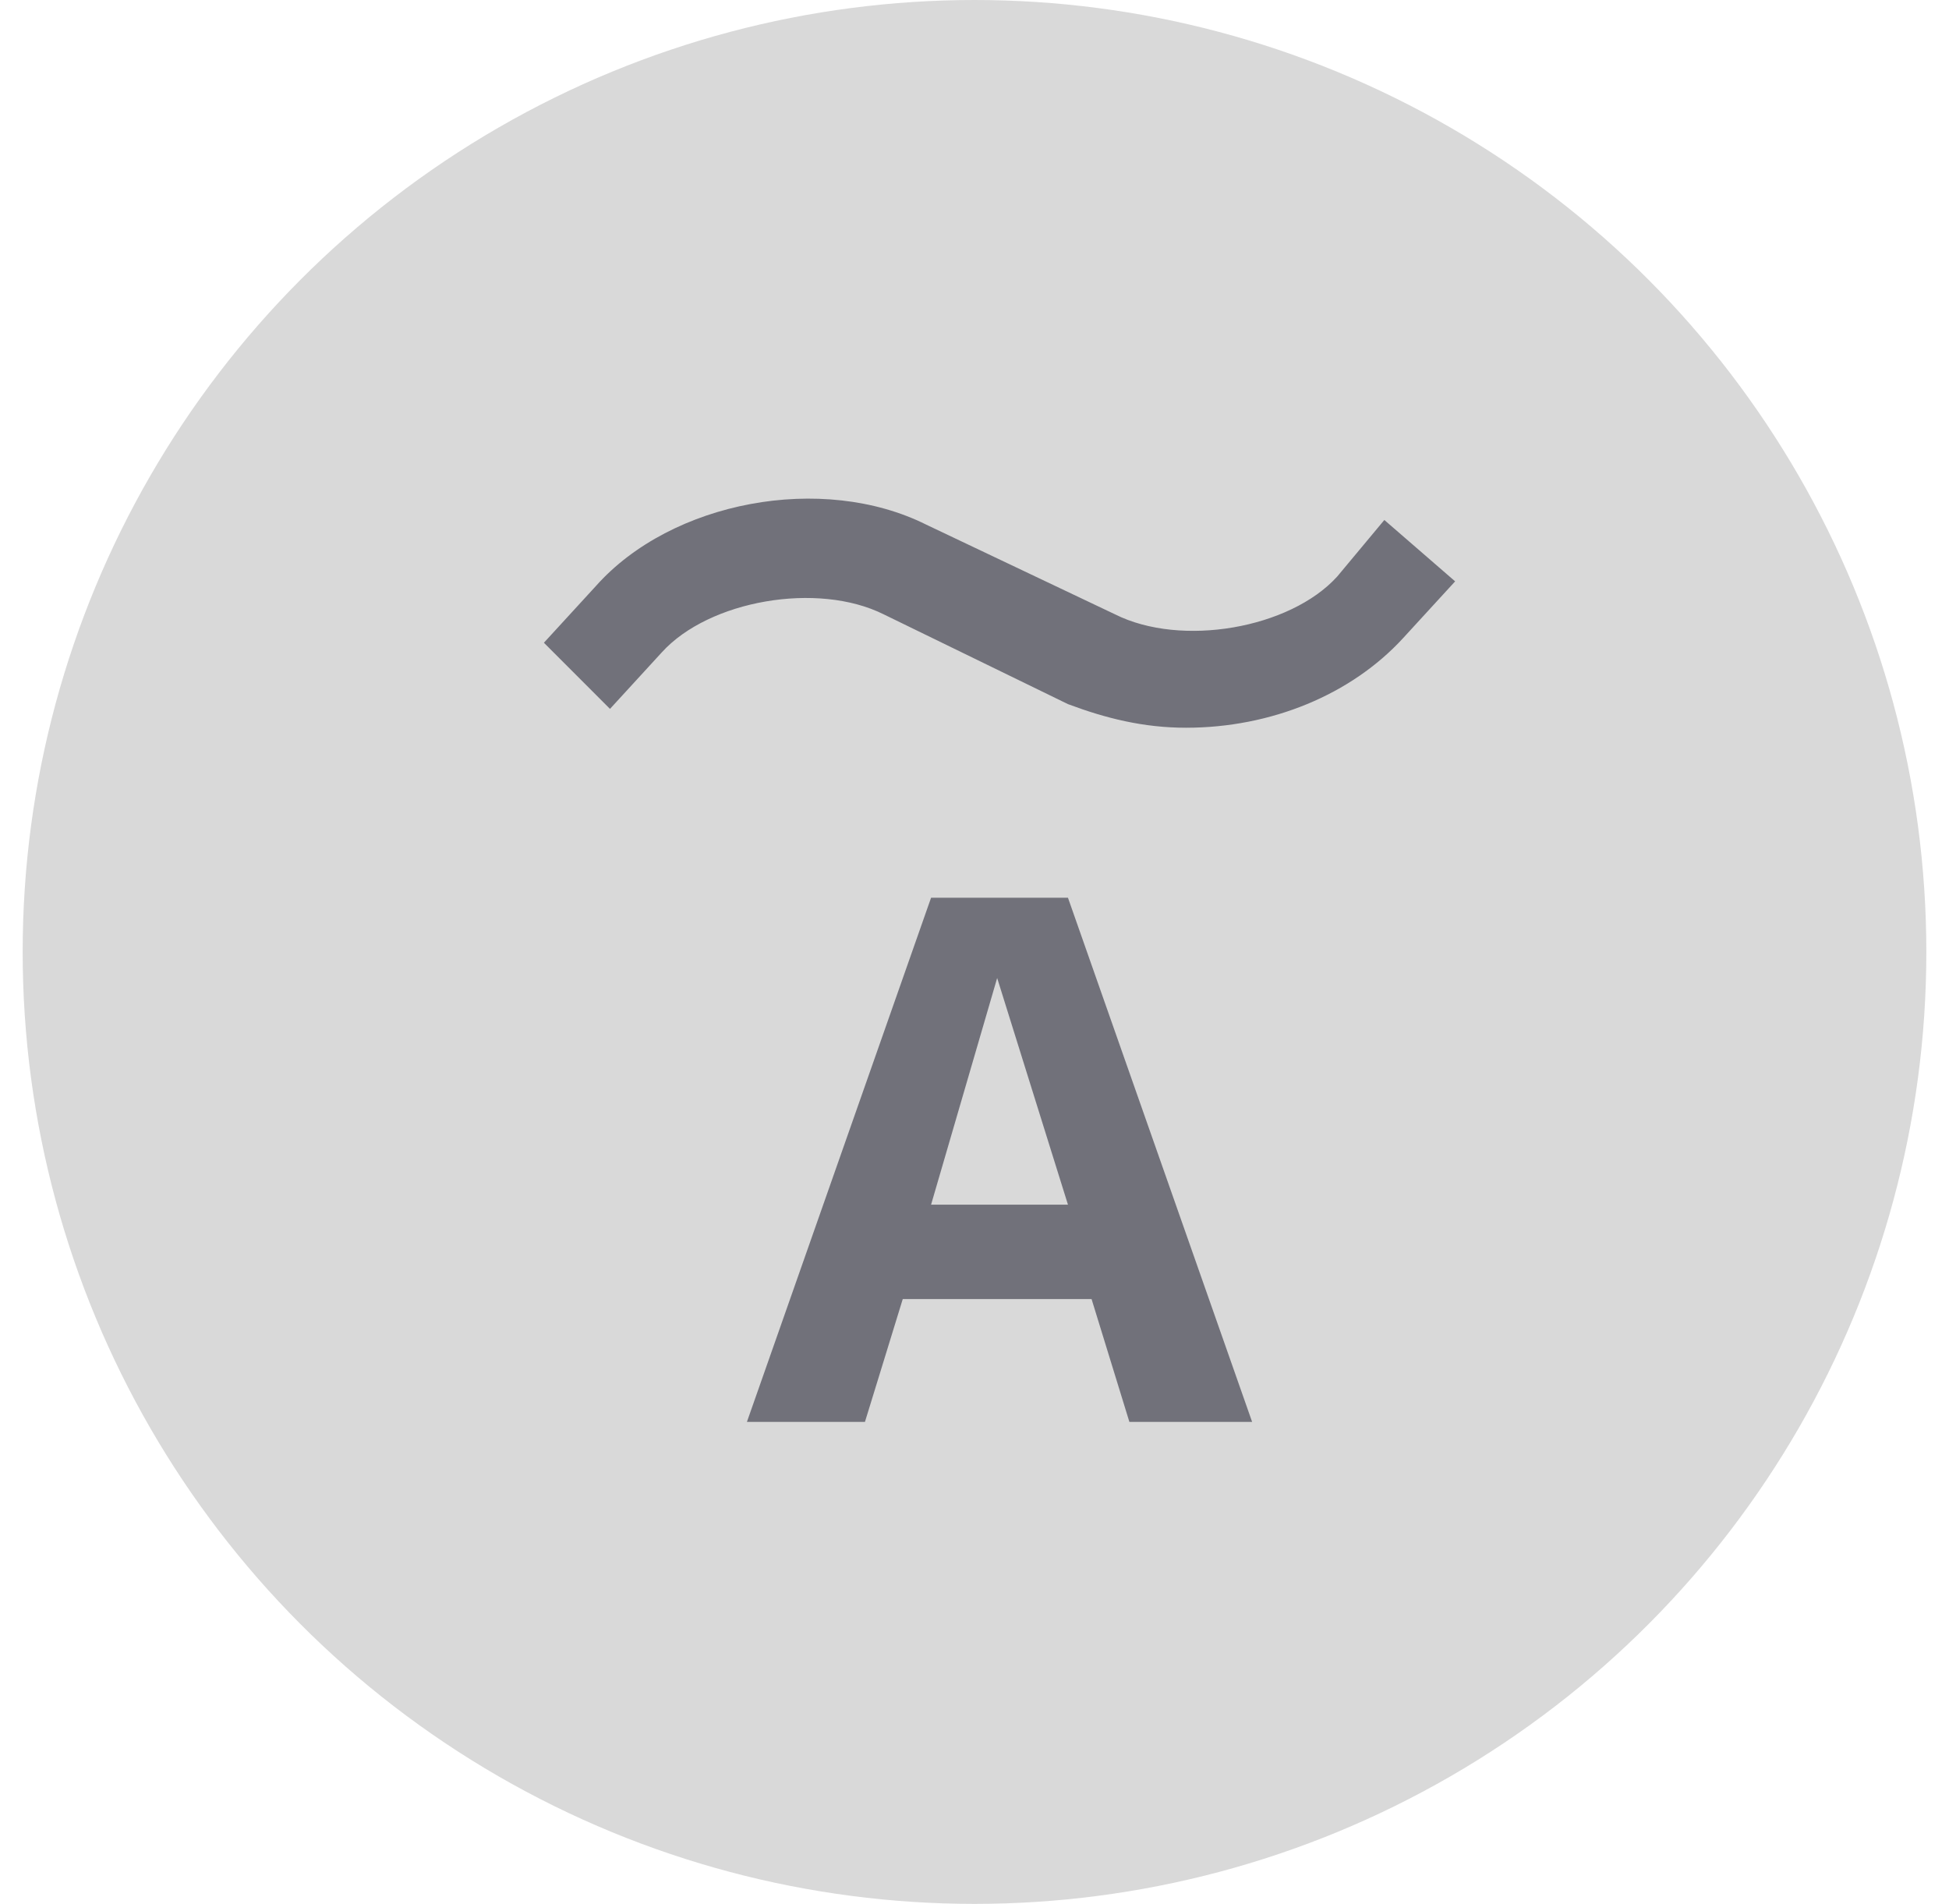 <svg width="43" height="42" viewBox="0 0 43 42" fill="none" xmlns="http://www.w3.org/2000/svg">
<circle cx="21.5" cy="21" r="21" fill="#D9D9D9"/>
<path d="M26.167 16.054C25.229 16.054 24.396 15.846 23.562 15.533L19.5 13.554C18.042 12.825 15.646 13.242 14.604 14.388L13.458 15.638L12 14.179L13.146 12.929C14.812 11.054 18.146 10.429 20.438 11.575L24.604 13.554C26.062 14.283 28.458 13.867 29.5 12.721L30.542 11.471L32.104 12.825L30.958 14.075C29.812 15.325 28.042 16.054 26.167 16.054ZM24.917 31.367L24.083 28.658H19.917L19.083 31.367H16.479L20.542 19.804H23.562L27.625 31.367H24.917ZM23.562 26.575L22 21.575L20.542 26.575H23.562Z" fill="#71717A"/>
</svg>
